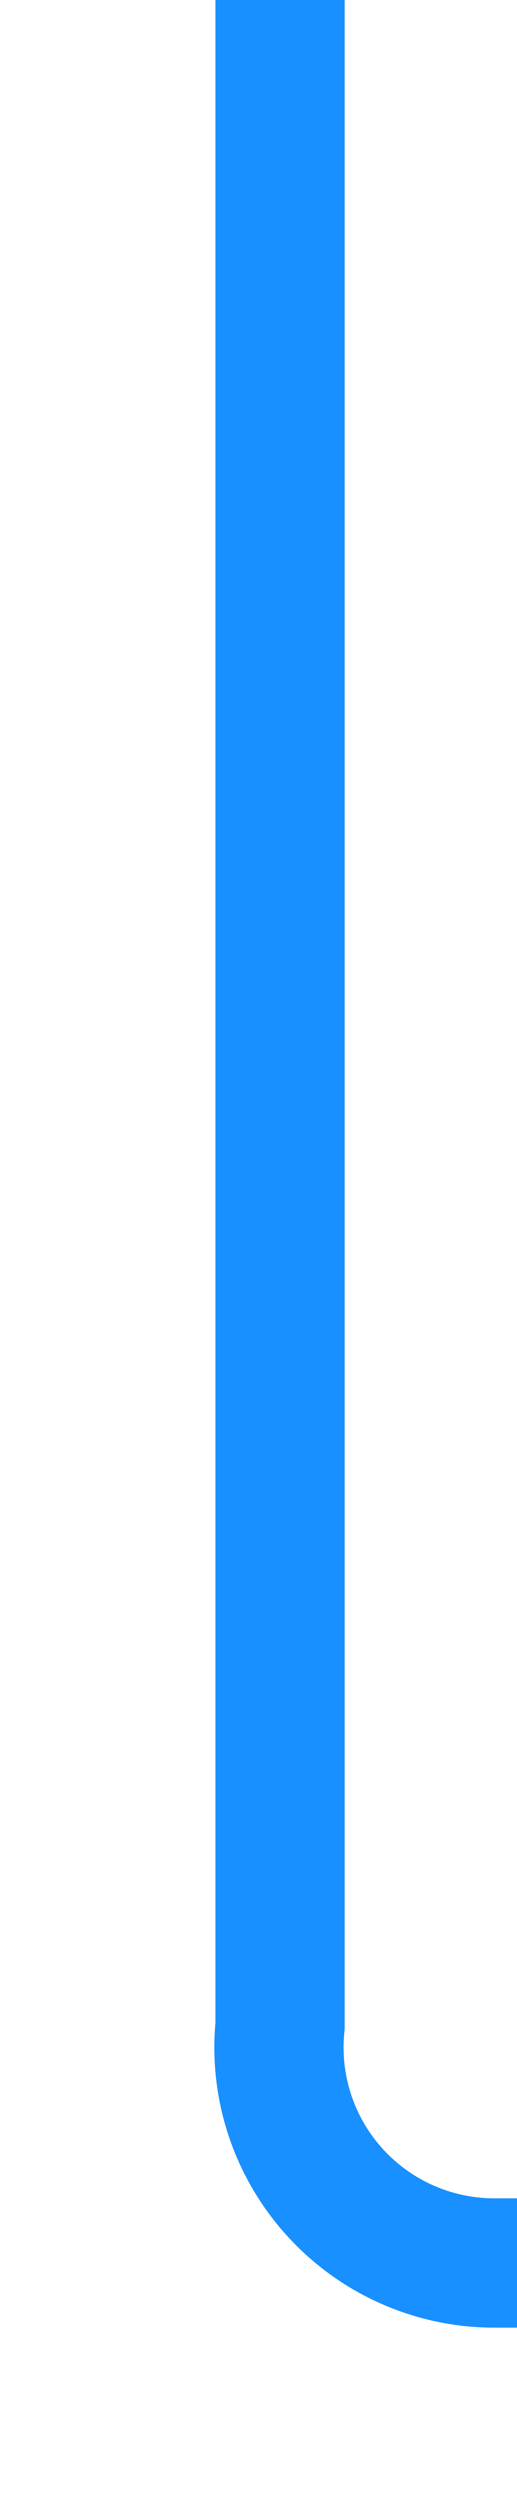 ﻿<?xml version="1.0" encoding="utf-8"?>
<svg version="1.1" xmlns:xlink="http://www.w3.org/1999/xlink" width="12px" height="58px" preserveAspectRatio="xMidYMin meet" viewBox="1773 626  10 58" xmlns="http://www.w3.org/2000/svg">
  <path d="M 1778.5 626  L 1778.5 673  A 5 5 0 0 0 1783.5 678.5 L 2017 678.5  A 5 5 0 0 0 2022.5 673.5 L 2022.5 454  A 5 5 0 0 1 2027.5 449.5 L 2071 449.5  " stroke-width="3" stroke="#1890ff" fill="none" />
  <path d="M 2071.954 448.836  L 2065.904 443.386  L 2063.896 445.614  L 2069.946 451.064  L 2072 451  L 2071.954 448.836  Z " fill-rule="nonzero" fill="#1890ff" stroke="none" />
</svg>